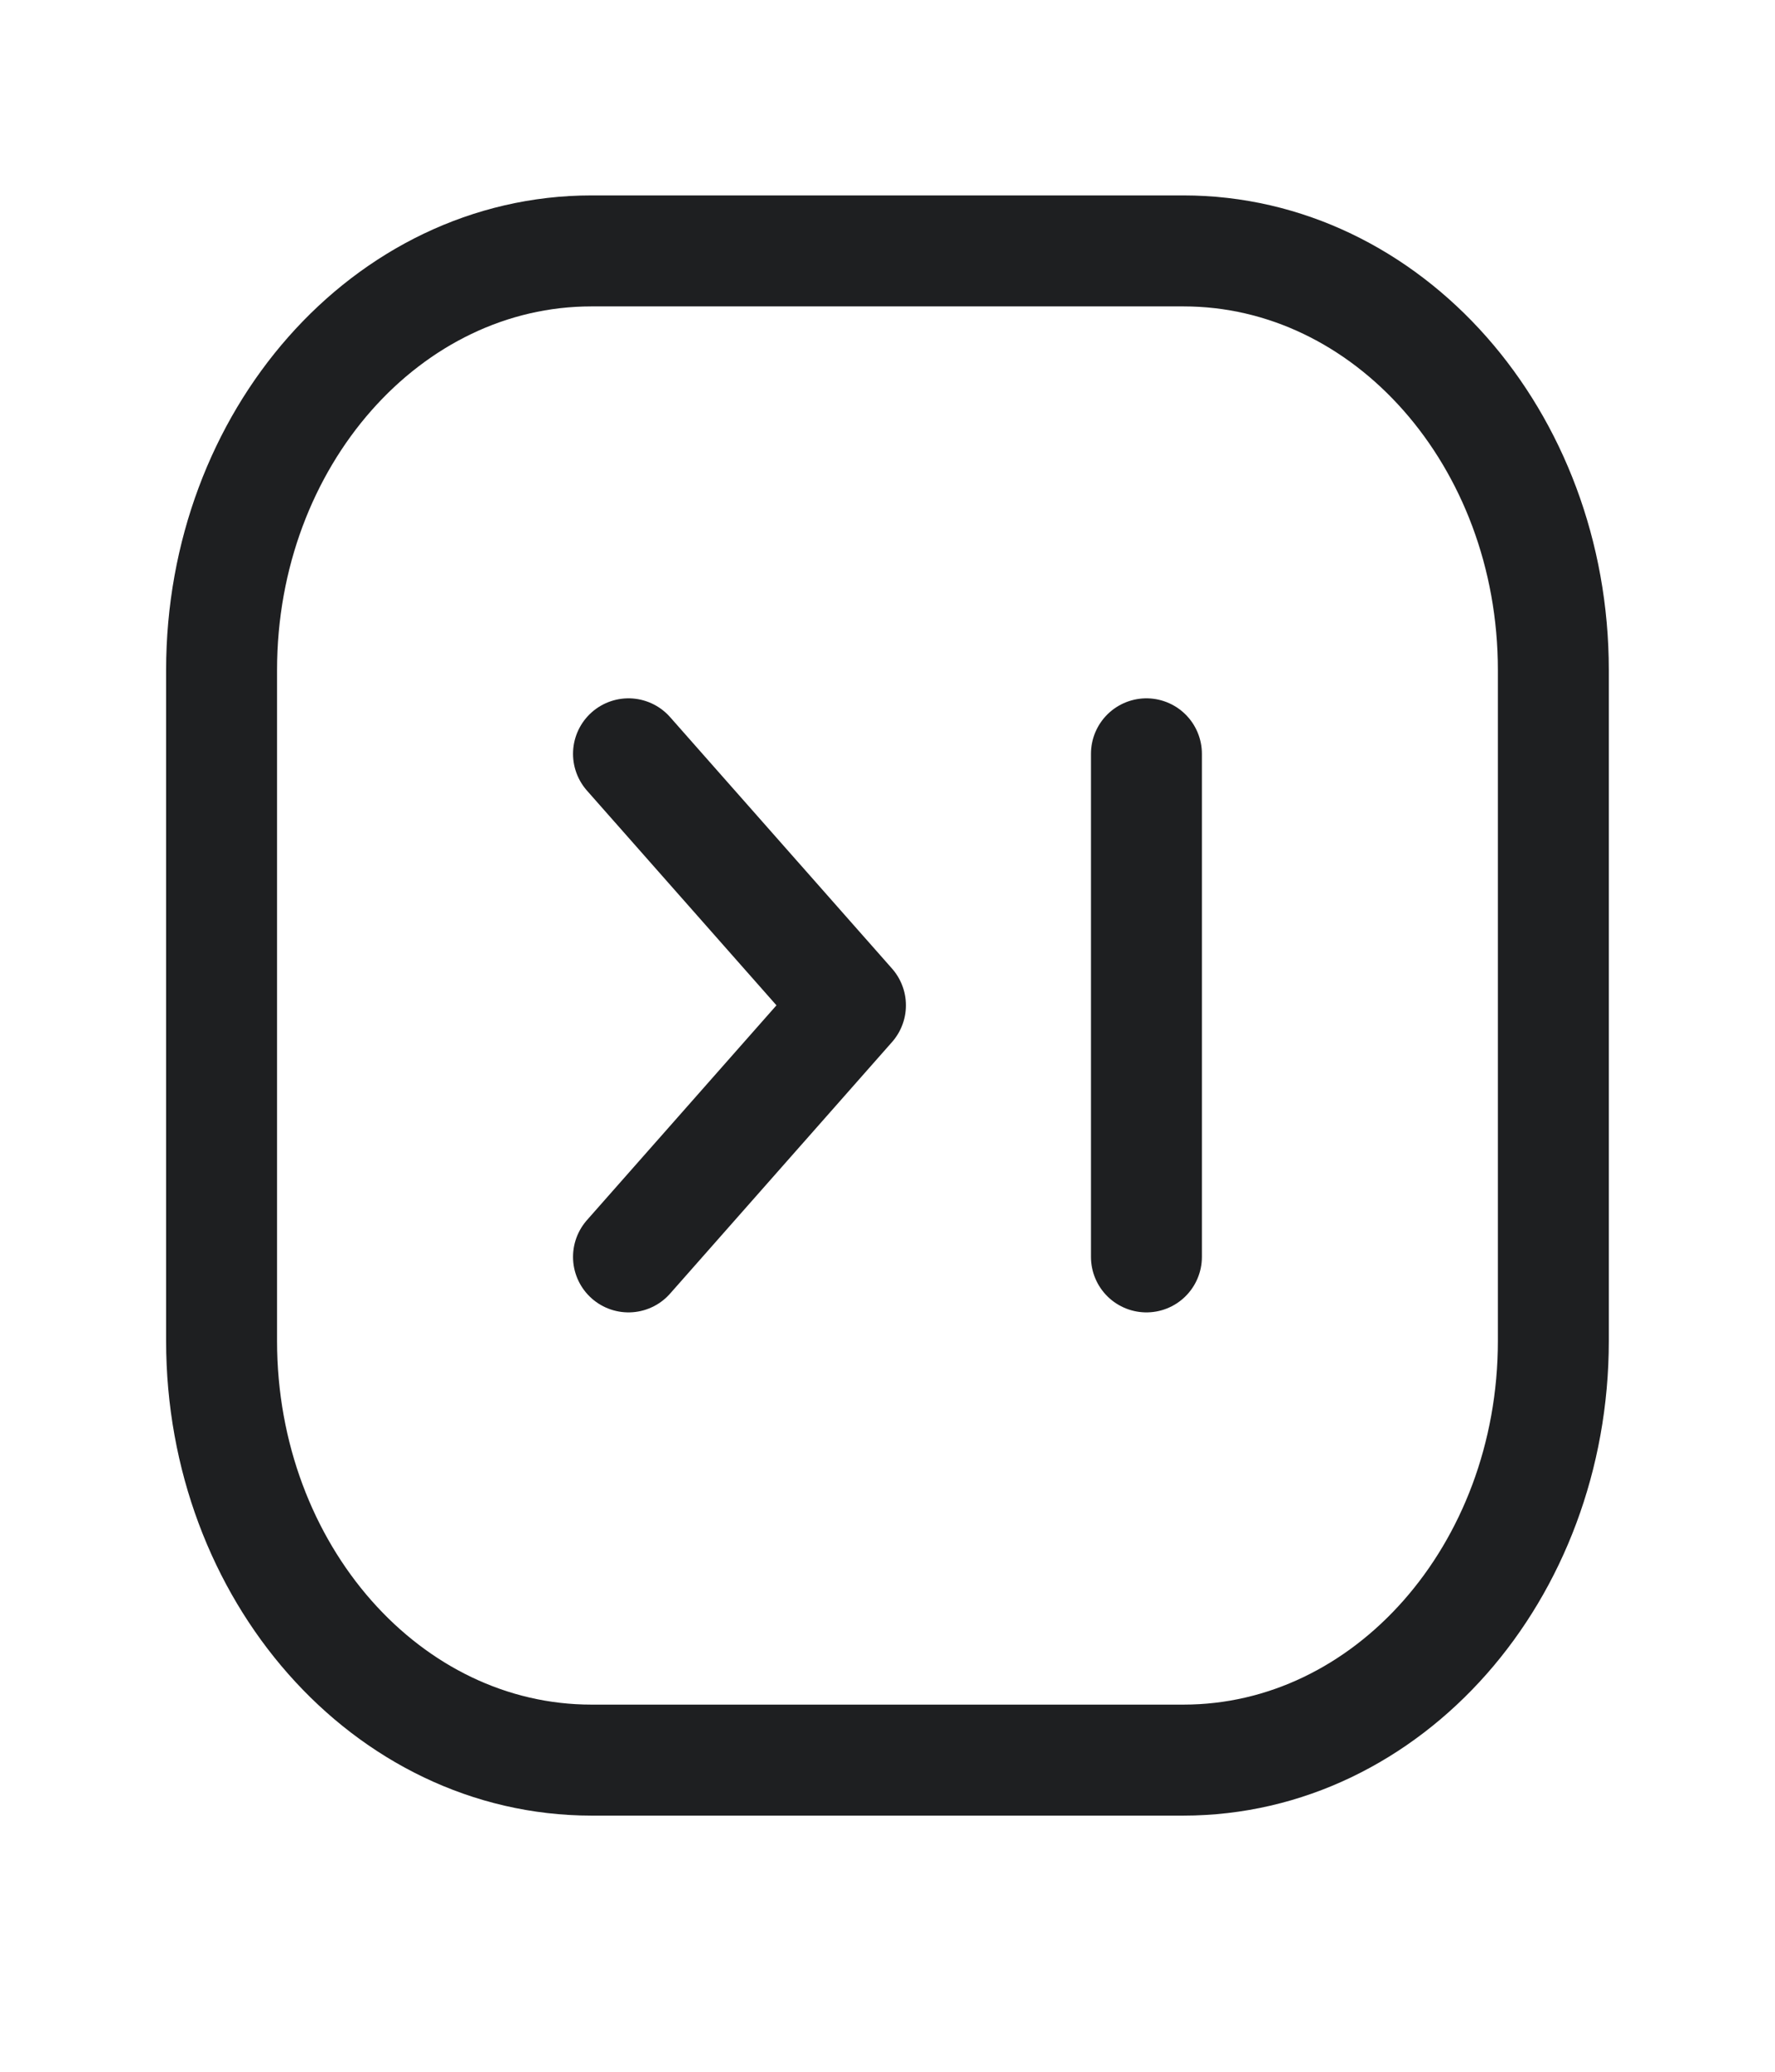 <svg width="24" height="28" viewBox="0 0 24 28" fill="none" xmlns="http://www.w3.org/2000/svg">
<path d="M8.498 16.987L11.499 13.587L8.498 10.188" stroke="#1E1F21" stroke-width="1.5" stroke-linecap="round" stroke-linejoin="round"/>
<path d="M15.501 10.188V16.987" stroke="#1E1F21" stroke-width="1.5" stroke-linecap="round" stroke-linejoin="round"/>
<path fill-rule="evenodd" clip-rule="evenodd" d="M21.003 18.122V9.057C21.003 5.927 18.764 3.391 16.001 3.391H7.998C5.235 3.391 2.996 5.927 2.996 9.057V18.122C2.996 21.252 5.235 23.788 7.998 23.788H16.001C18.764 23.788 21.003 21.252 21.003 18.122Z" stroke="#1E1F21" stroke-width="1.5" stroke-linecap="round" stroke-linejoin="round"/>
</svg>
